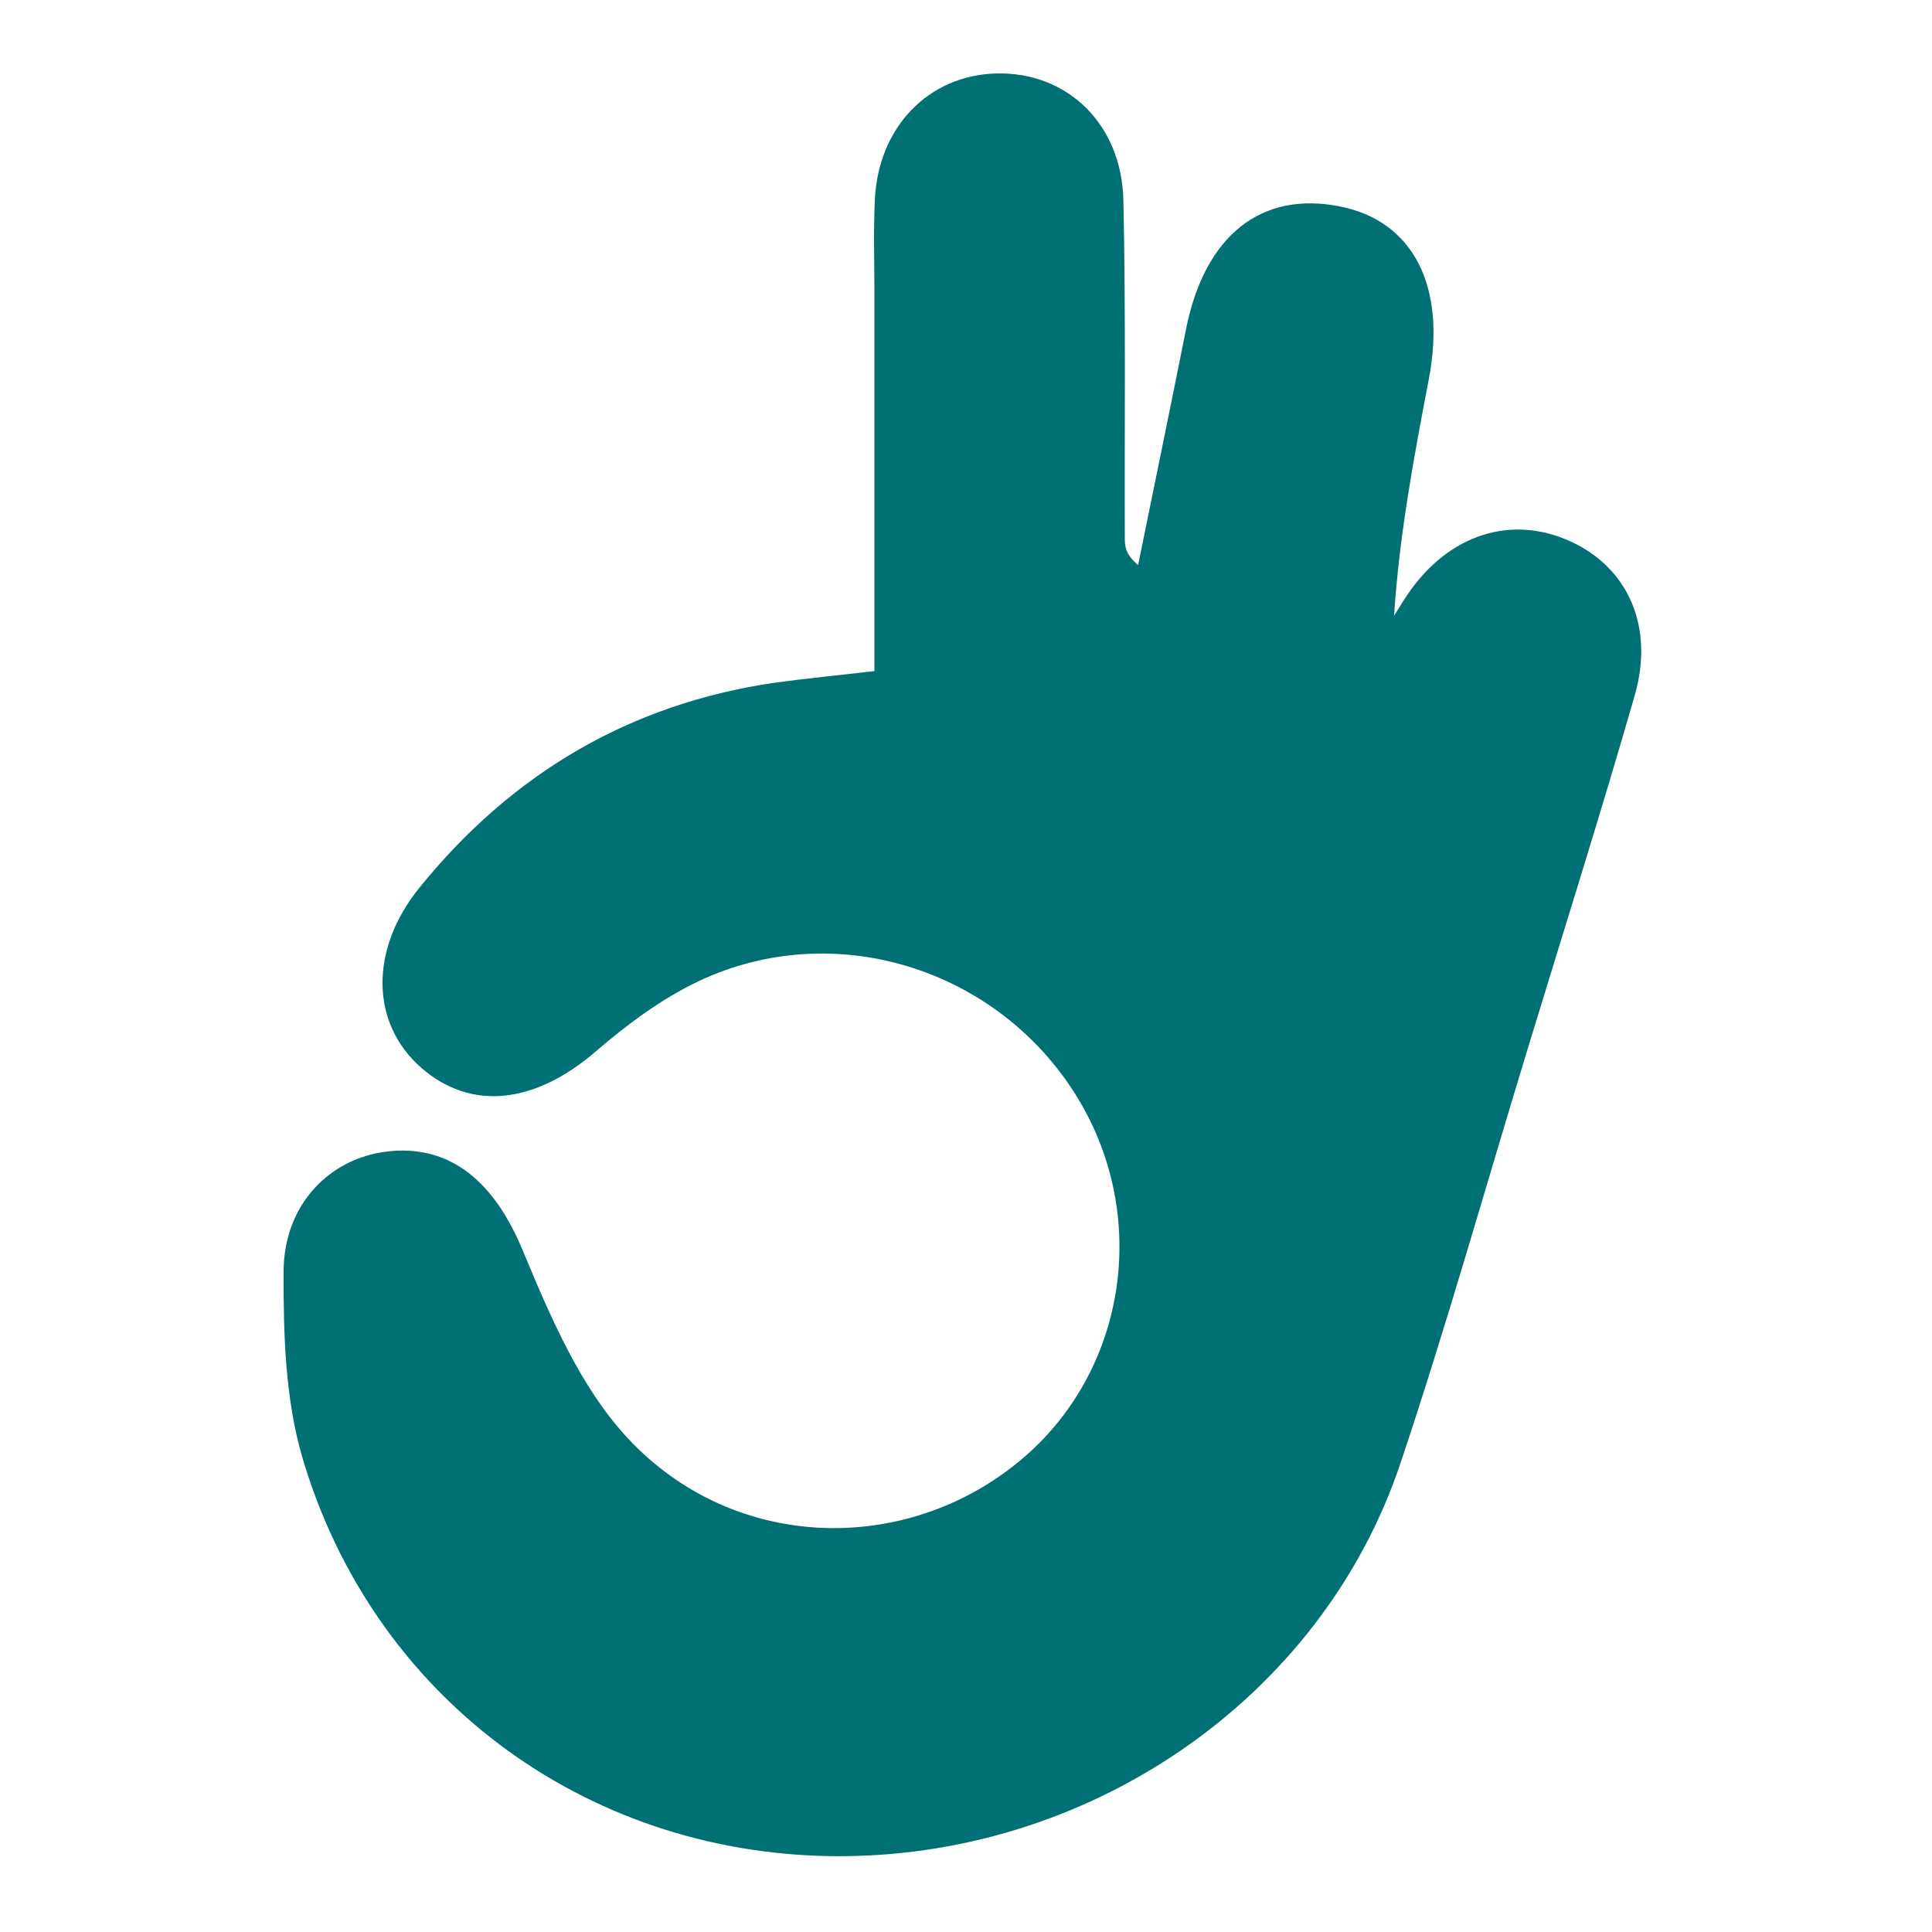 <?xml version="1.0" encoding="UTF-8"?>
<svg xmlns="http://www.w3.org/2000/svg" id="Layer_1" data-name="Layer 1" viewBox="0 0 500 500">
  <defs>
    <style>.cls-1{fill:#007074;}</style>
  </defs>
  <g id="LSgwmW.tif">
    <path class="cls-1" d="M226.3,173.67V76.1c0-8.12-.27-16.26.11-24.37.87-18.88,13.92-32.28,31.47-32.72,18.24-.45,32.41,13,32.85,32.85.64,29.23.27,58.48.37,87.72,0,2.06.39,4.11,3.44,6.66,4.14-20.34,8.34-40.66,12.39-61,4.84-24.33,19.52-36,40.11-31.76,18.76,3.87,27.31,20.69,22.74,44.64-3.84,20.1-7.63,40.2-9,61.24,1.2-1.9,2.35-3.84,3.62-5.69,10.56-15.42,26.83-20.6,42.22-13.47,14.71,6.81,21.56,22,16.45,39.75-8.82,30.67-18.45,61.12-27.76,91.65-10.89,35.71-21,71.67-32.87,107.07C341.93,440,281.05,481.39,214.79,480.36,151,479.37,96.47,439,78.27,377.25c-4.48-15.21-4.92-32-4.88-48.05,0-17.43,11.93-29.59,27.14-31.23,16.39-1.76,27.51,8.26,34.69,25.49s14.87,35.42,27.19,48.69C189.77,401.6,234.22,402.72,264,378c27.51-22.83,33.8-63.14,14.71-94.16-20.46-33.23-62.79-46.54-97.94-29.89-9.6,4.55-18.5,11.19-26.6,18.17-15.72,13.54-32.22,15.54-45.19,4.18s-13.53-30.42-.38-46.63c23.81-29.39,54.3-47.52,92-53C208.48,175.59,216.49,174.83,226.3,173.67Z"></path>
  </g>
</svg>
